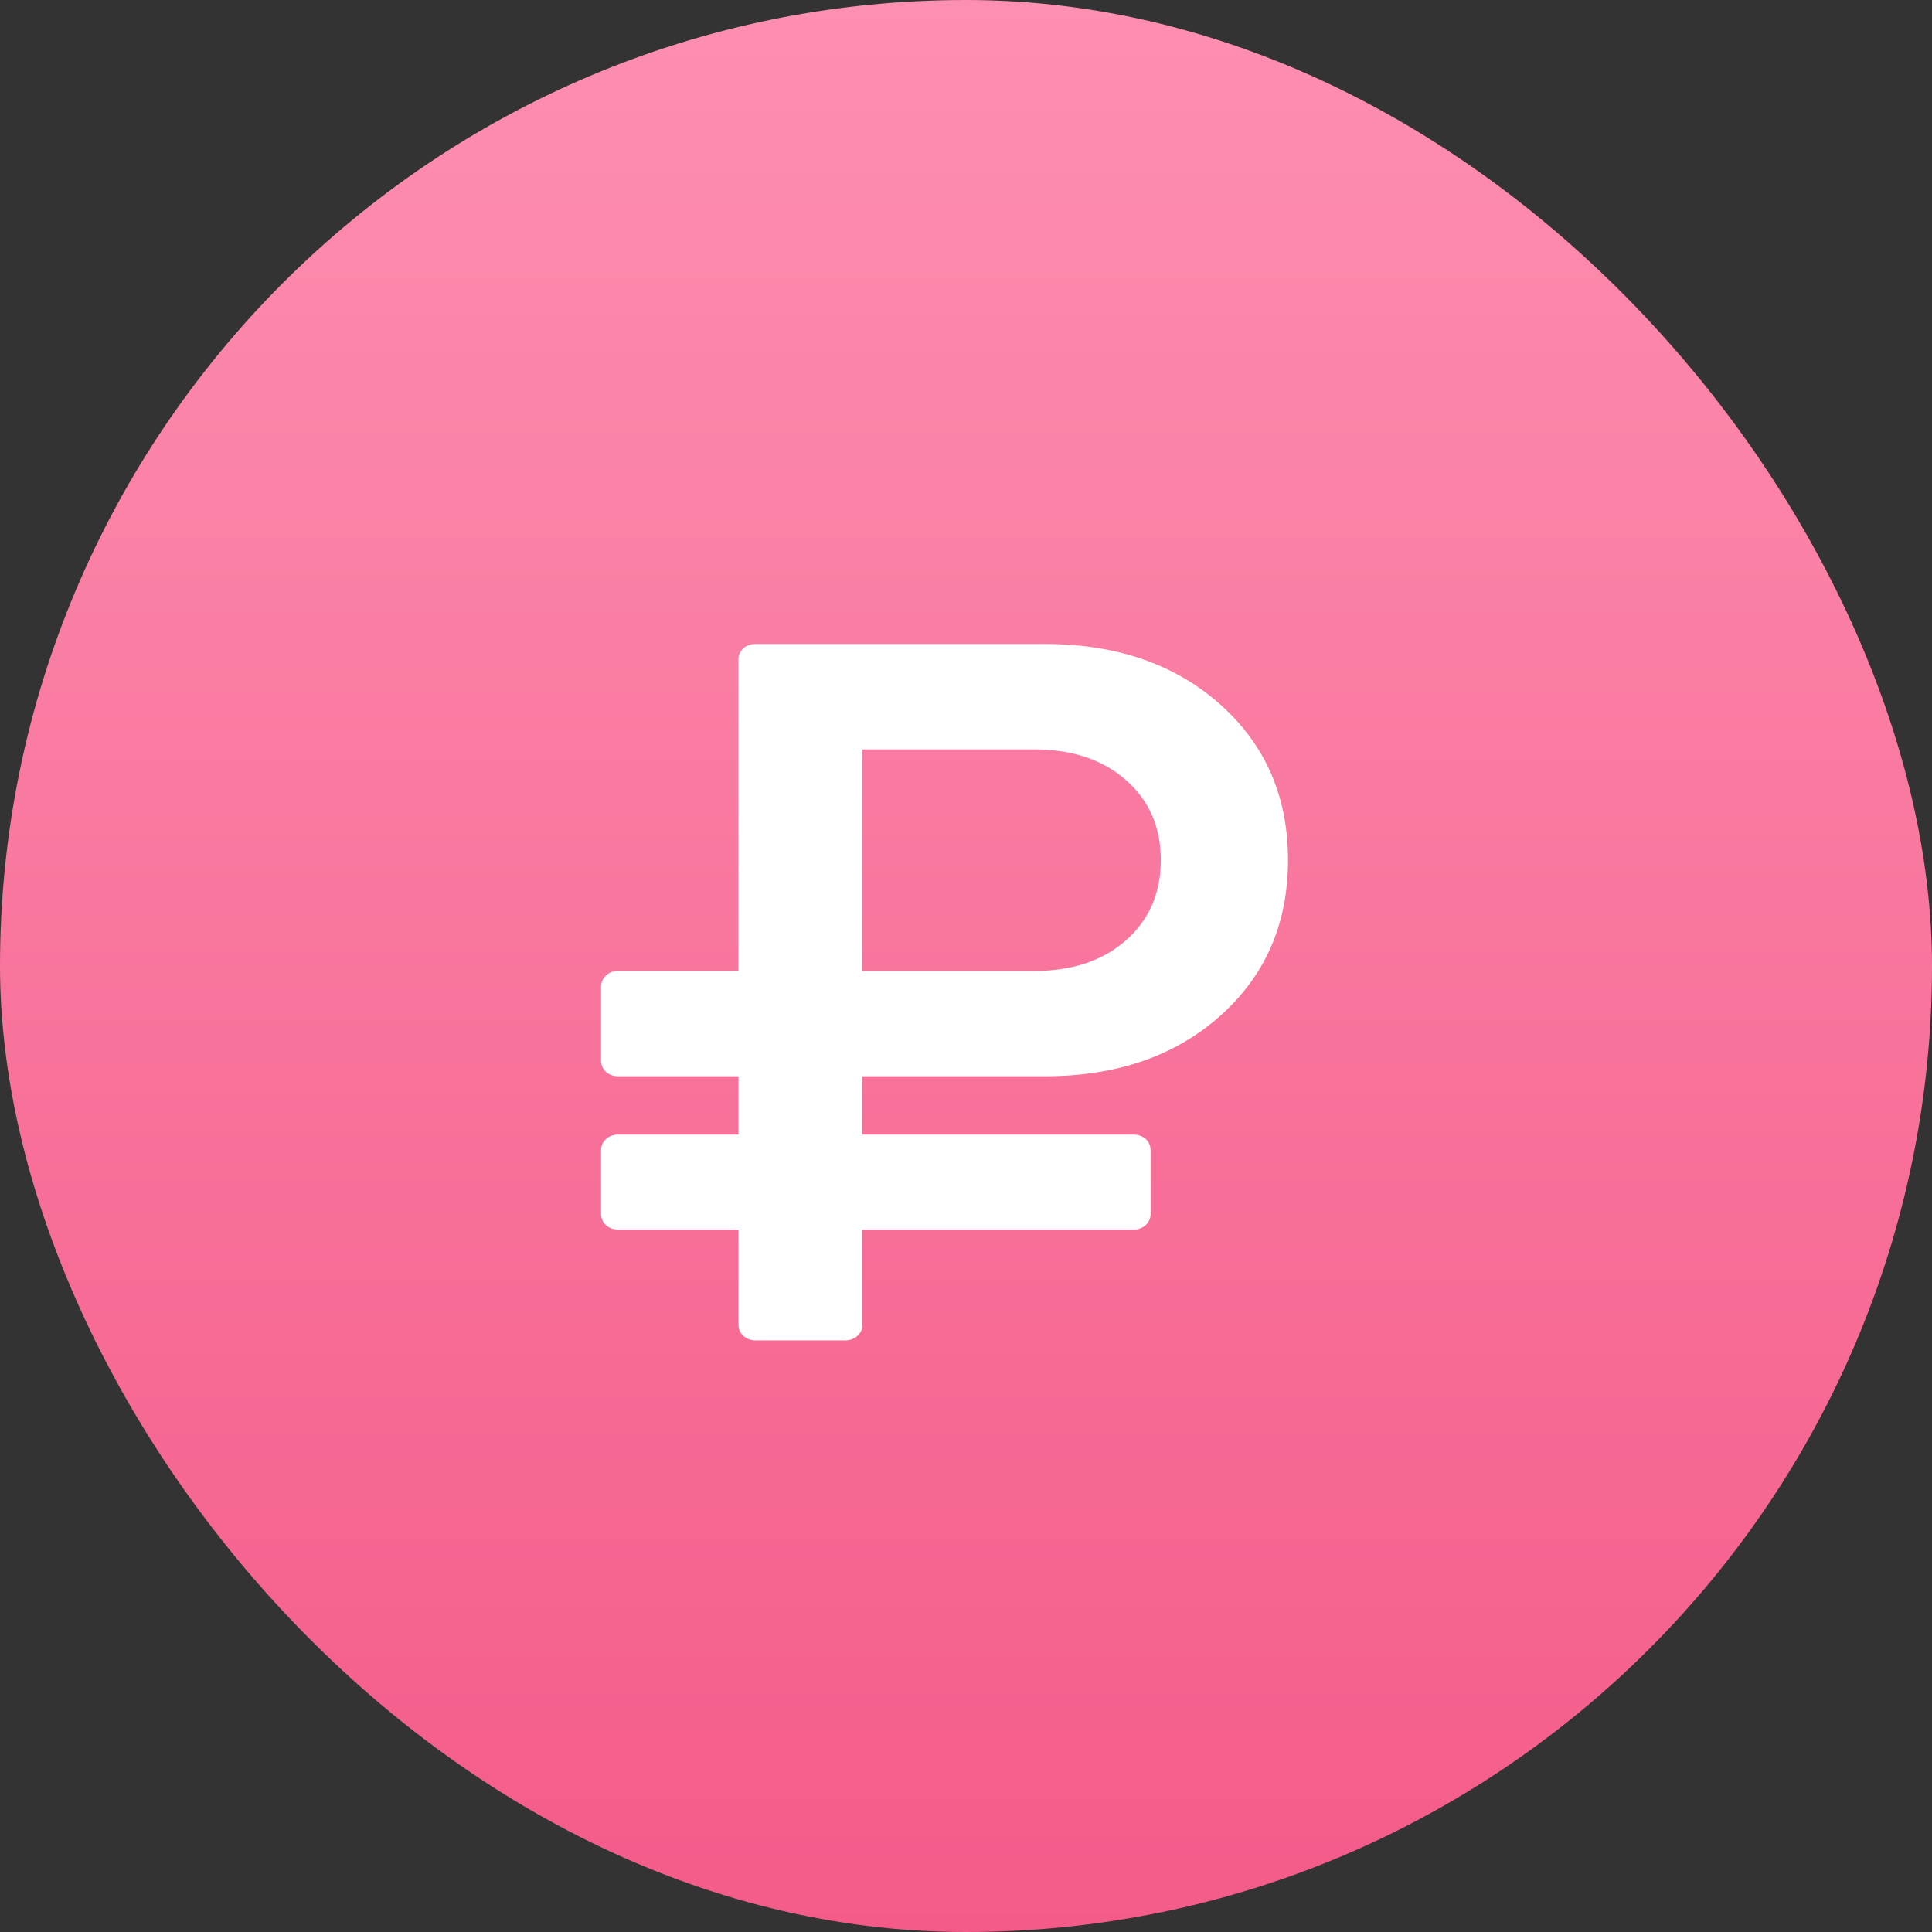 <svg width="45" height="45" viewBox="0 0 45 45" fill="none" xmlns="http://www.w3.org/2000/svg">
<rect x="0" y="0" width="45" height="45" fill="#333333" stroke="none"/>
<rect width="45" height="45" rx="22.5" fill="url(#paint0_linear_2006_2253)"/>
<path d="M14.401 28.64H17.201V30.851C17.201 30.959 17.238 31.047 17.314 31.116C17.352 31.15 17.396 31.177 17.446 31.195C17.495 31.213 17.549 31.221 17.602 31.22H19.688C19.797 31.22 19.891 31.185 19.97 31.116C20.009 31.082 20.04 31.041 20.06 30.995C20.08 30.95 20.09 30.901 20.088 30.851V28.64H26.4C26.453 28.641 26.505 28.632 26.554 28.614C26.604 28.596 26.648 28.569 26.686 28.535C26.723 28.5 26.752 28.459 26.772 28.414C26.791 28.369 26.801 28.32 26.799 28.271V26.797C26.799 26.69 26.762 26.601 26.688 26.532C26.65 26.498 26.605 26.471 26.555 26.453C26.506 26.435 26.453 26.426 26.4 26.428H20.088V25.068H24.338C26.005 25.068 27.365 24.6 28.419 23.663C29.472 22.725 30 21.517 30 20.034C30 18.551 29.473 17.343 28.419 16.406C27.364 15.468 26.004 15 24.337 15H17.6C17.547 14.998 17.494 15.007 17.445 15.024C17.395 15.042 17.35 15.069 17.313 15.103C17.275 15.138 17.246 15.18 17.226 15.225C17.207 15.271 17.198 15.32 17.199 15.369V22.614H14.401C14.284 22.614 14.189 22.65 14.113 22.723C14.038 22.796 14 22.883 14 22.984V24.7C13.998 24.748 14.008 24.797 14.027 24.843C14.046 24.889 14.076 24.93 14.113 24.965C14.189 25.034 14.284 25.068 14.401 25.068H17.201V26.427H14.401C14.348 26.425 14.295 26.434 14.246 26.452C14.196 26.47 14.151 26.497 14.113 26.531C14.076 26.566 14.047 26.607 14.027 26.652C14.008 26.698 13.999 26.747 14 26.795V28.27C14 28.378 14.038 28.466 14.113 28.535C14.189 28.605 14.284 28.64 14.401 28.64ZM20.088 17.455H24.088C24.972 17.455 25.683 17.693 26.225 18.169C26.767 18.645 27.037 19.267 27.037 20.035C27.037 20.803 26.766 21.425 26.225 21.902C25.684 22.378 24.971 22.616 24.088 22.616H20.088V17.455Z" fill="white"/>
<defs>
<linearGradient id="paint0_linear_2006_2253" x1="22.5" y1="0" x2="22.5" y2="45" gradientUnits="userSpaceOnUse">
<stop stop-color="#FD8FB0"/>
<stop offset="1" stop-color="#F45B89"/>
</linearGradient>
</defs>
</svg>
